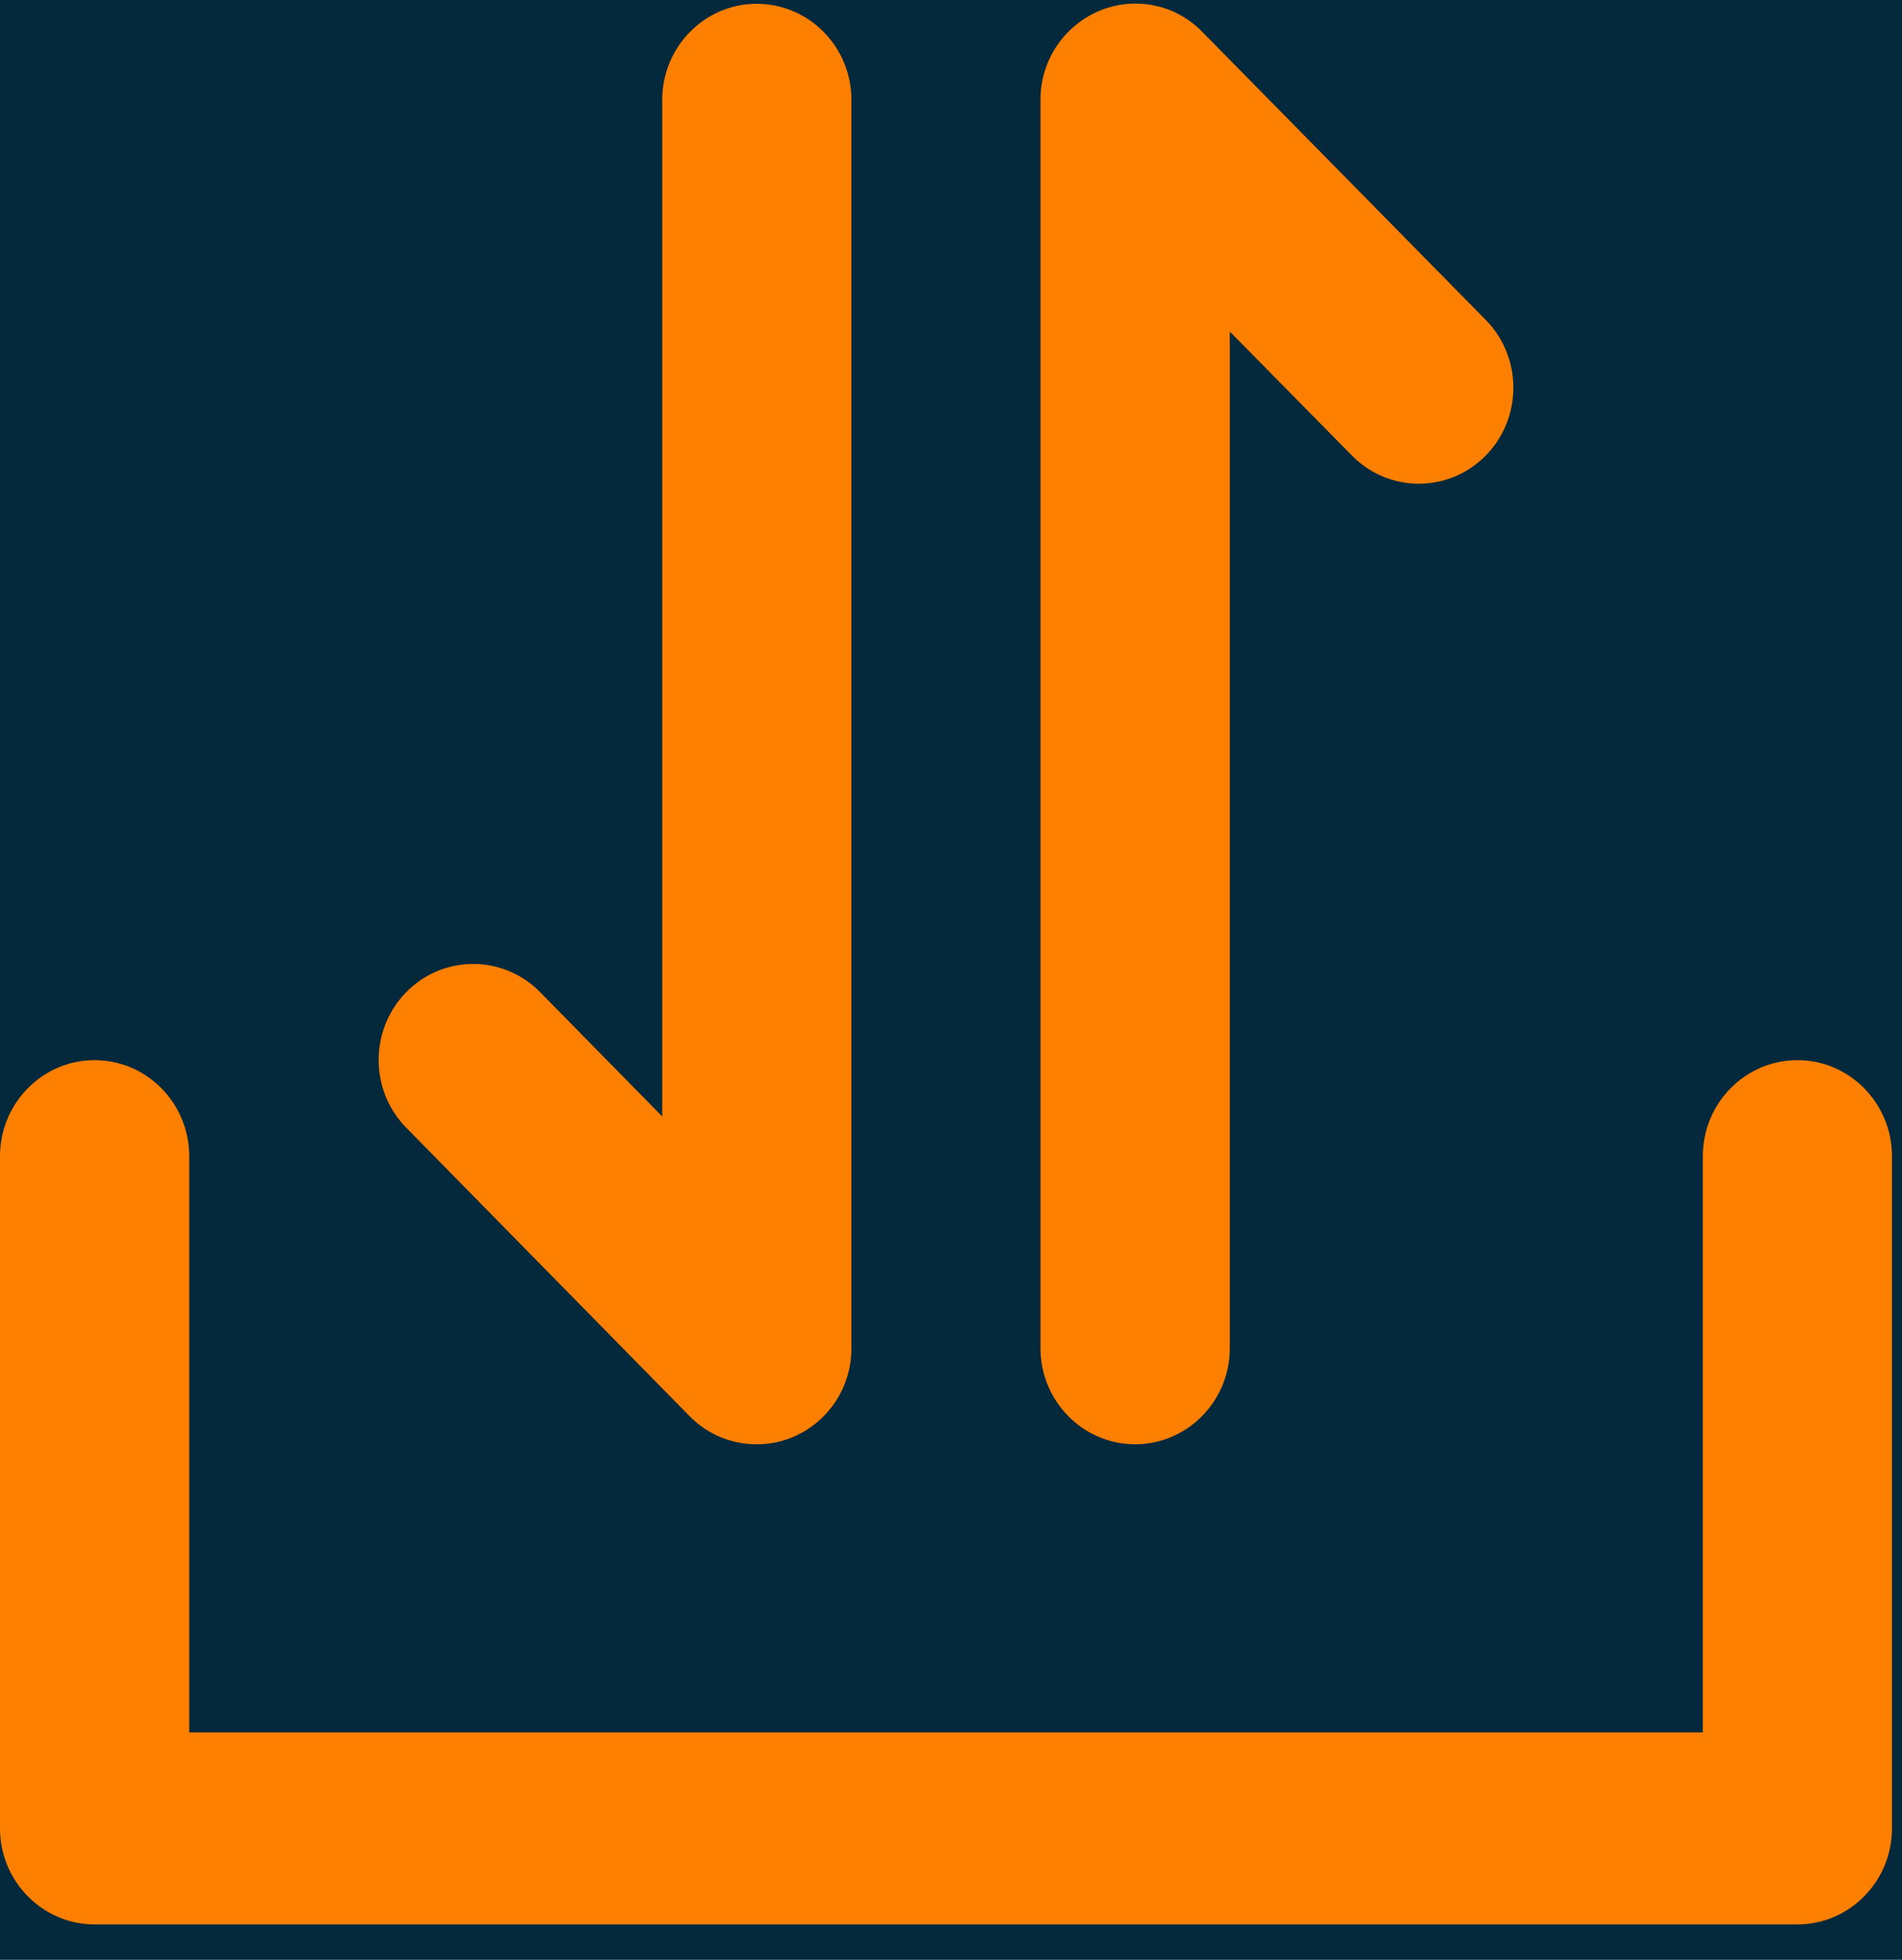 <svg xmlns="http://www.w3.org/2000/svg" width="33" height="34" viewBox="0 0 33 34">
    <g fill="none" fill-rule="evenodd">
        <path fill="#04283C" d="M-44-23H76V81H-44z"/>
        <g fill="#FD7F00" fill-rule="nonzero">
            <path d="M11.967 24.57c.317.322.73.486 1.163.486.214 0 .427-.04.627-.125a1.666 1.666 0 0 0 1.015-1.541V1.732c0-.919-.737-1.666-1.642-1.666-.904 0-1.64.747-1.64 1.666v17.637l-2.12-2.158c-.64-.65-1.68-.65-2.32 0-.64.65-.64 1.706 0 2.355l4.917 5.005zM19.696 25.056c.904 0 1.641-.748 1.641-1.666V5.752l2.12 2.152c.64.65 1.68.65 2.32 0 .64-.65.64-1.706 0-2.355L20.858.551a1.614 1.614 0 0 0-1.79-.36 1.666 1.666 0 0 0-1.015 1.54V23.39c0 .918.737 1.666 1.642 1.666z"/>
            <path d="M31.185 18.392c-.905 0-1.641.748-1.641 1.666v9.996H3.283v-9.996c0-.918-.737-1.666-1.642-1.666-.904 0-1.641.748-1.641 1.666V31.72c0 .918.737 1.666 1.641 1.666h29.544c.905 0 1.641-.748 1.641-1.666V20.058c0-.918-.736-1.666-1.641-1.666z"/>
        </g>
    </g>
</svg>
